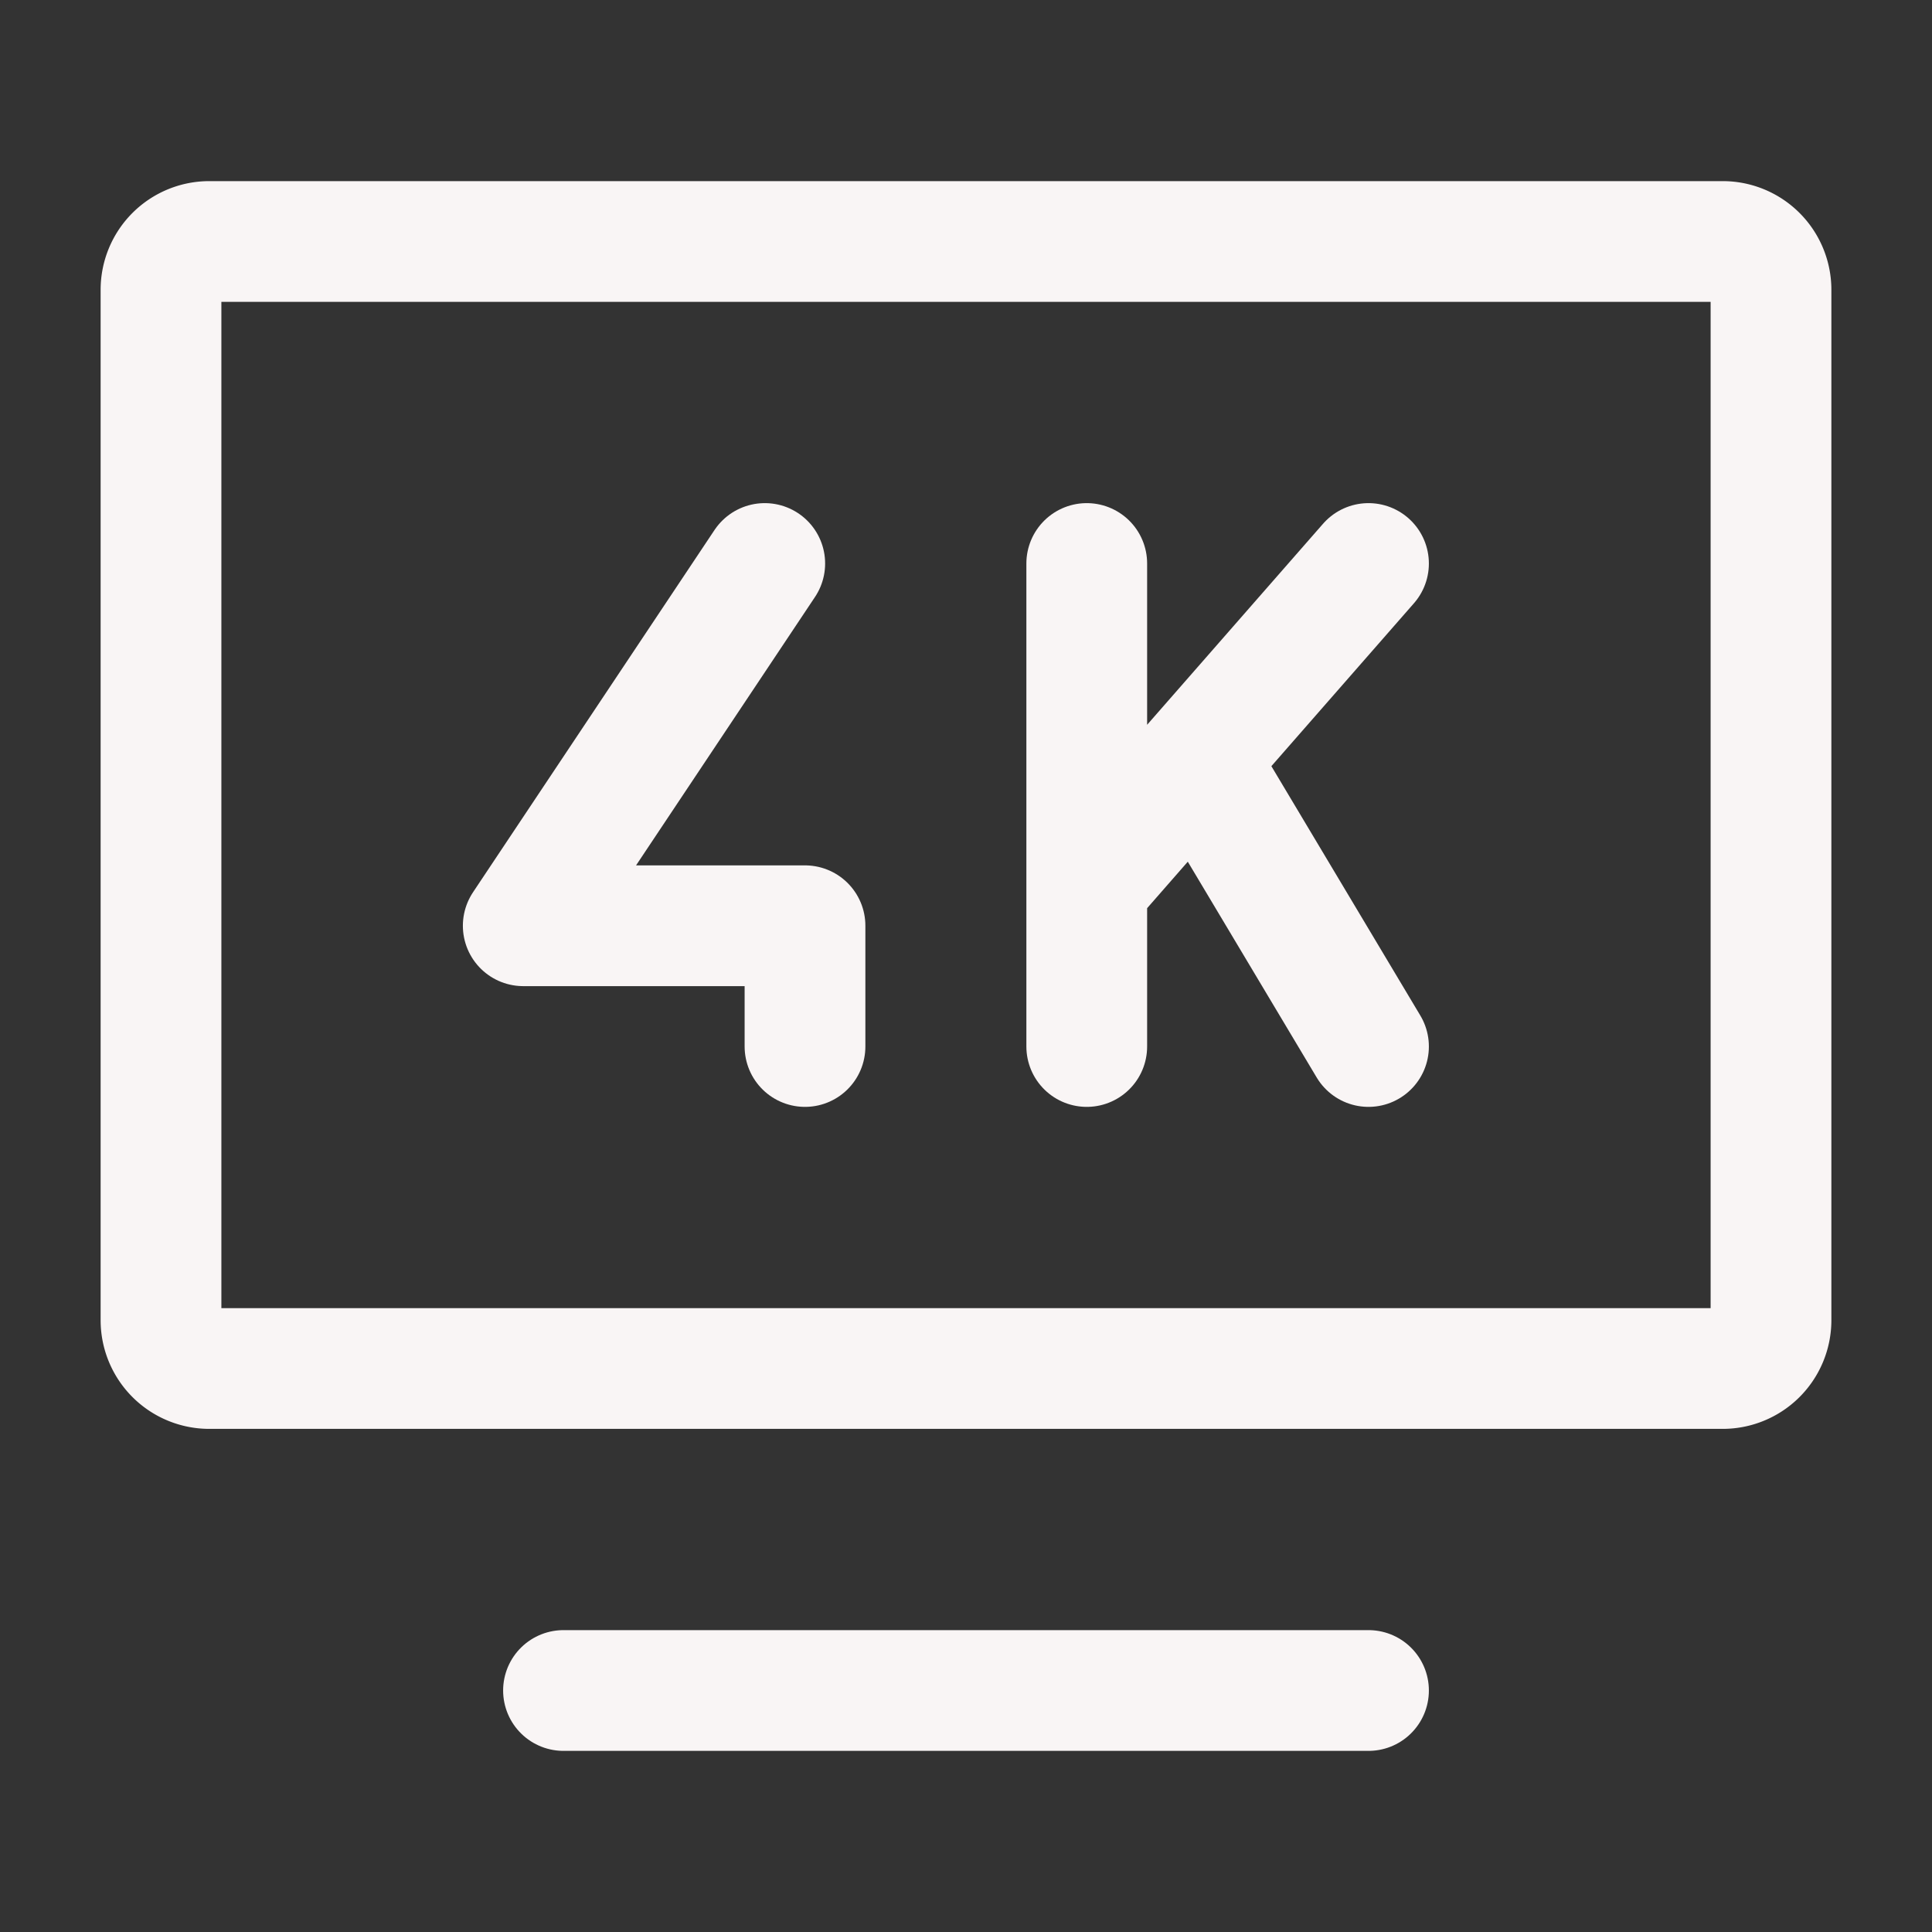 <?xml version="1.0" encoding="UTF-8"?><svg width="24px" height="24px" stroke-width="1.5" viewBox="0 0 24 24" fill="none" xmlns="http://www.w3.org/2000/svg" color="#f9f5f5"><rect x="0" y="0" width="24" height="24" fill="#333333" stroke="none"/><path d="M7 21h10M13.5 7v4m0 2v-2m0 0l1.37-1.566M17 7l-2.13 2.434m0 0L17 13M9.5 7l-3 4.5H10V13" stroke="#f9f5f5" stroke-width="1.5" stroke-linecap="round" stroke-linejoin="round"></path><path d="M2 16.4V3.6a.6.6 0 01.6-.6h18.8a.6.6 0 01.6.6v12.8a.6.6 0 01-.6.6H2.6a.6.6 0 01-.6-.6z" stroke="#f9f5f5" stroke-width="1.5"></path></svg>